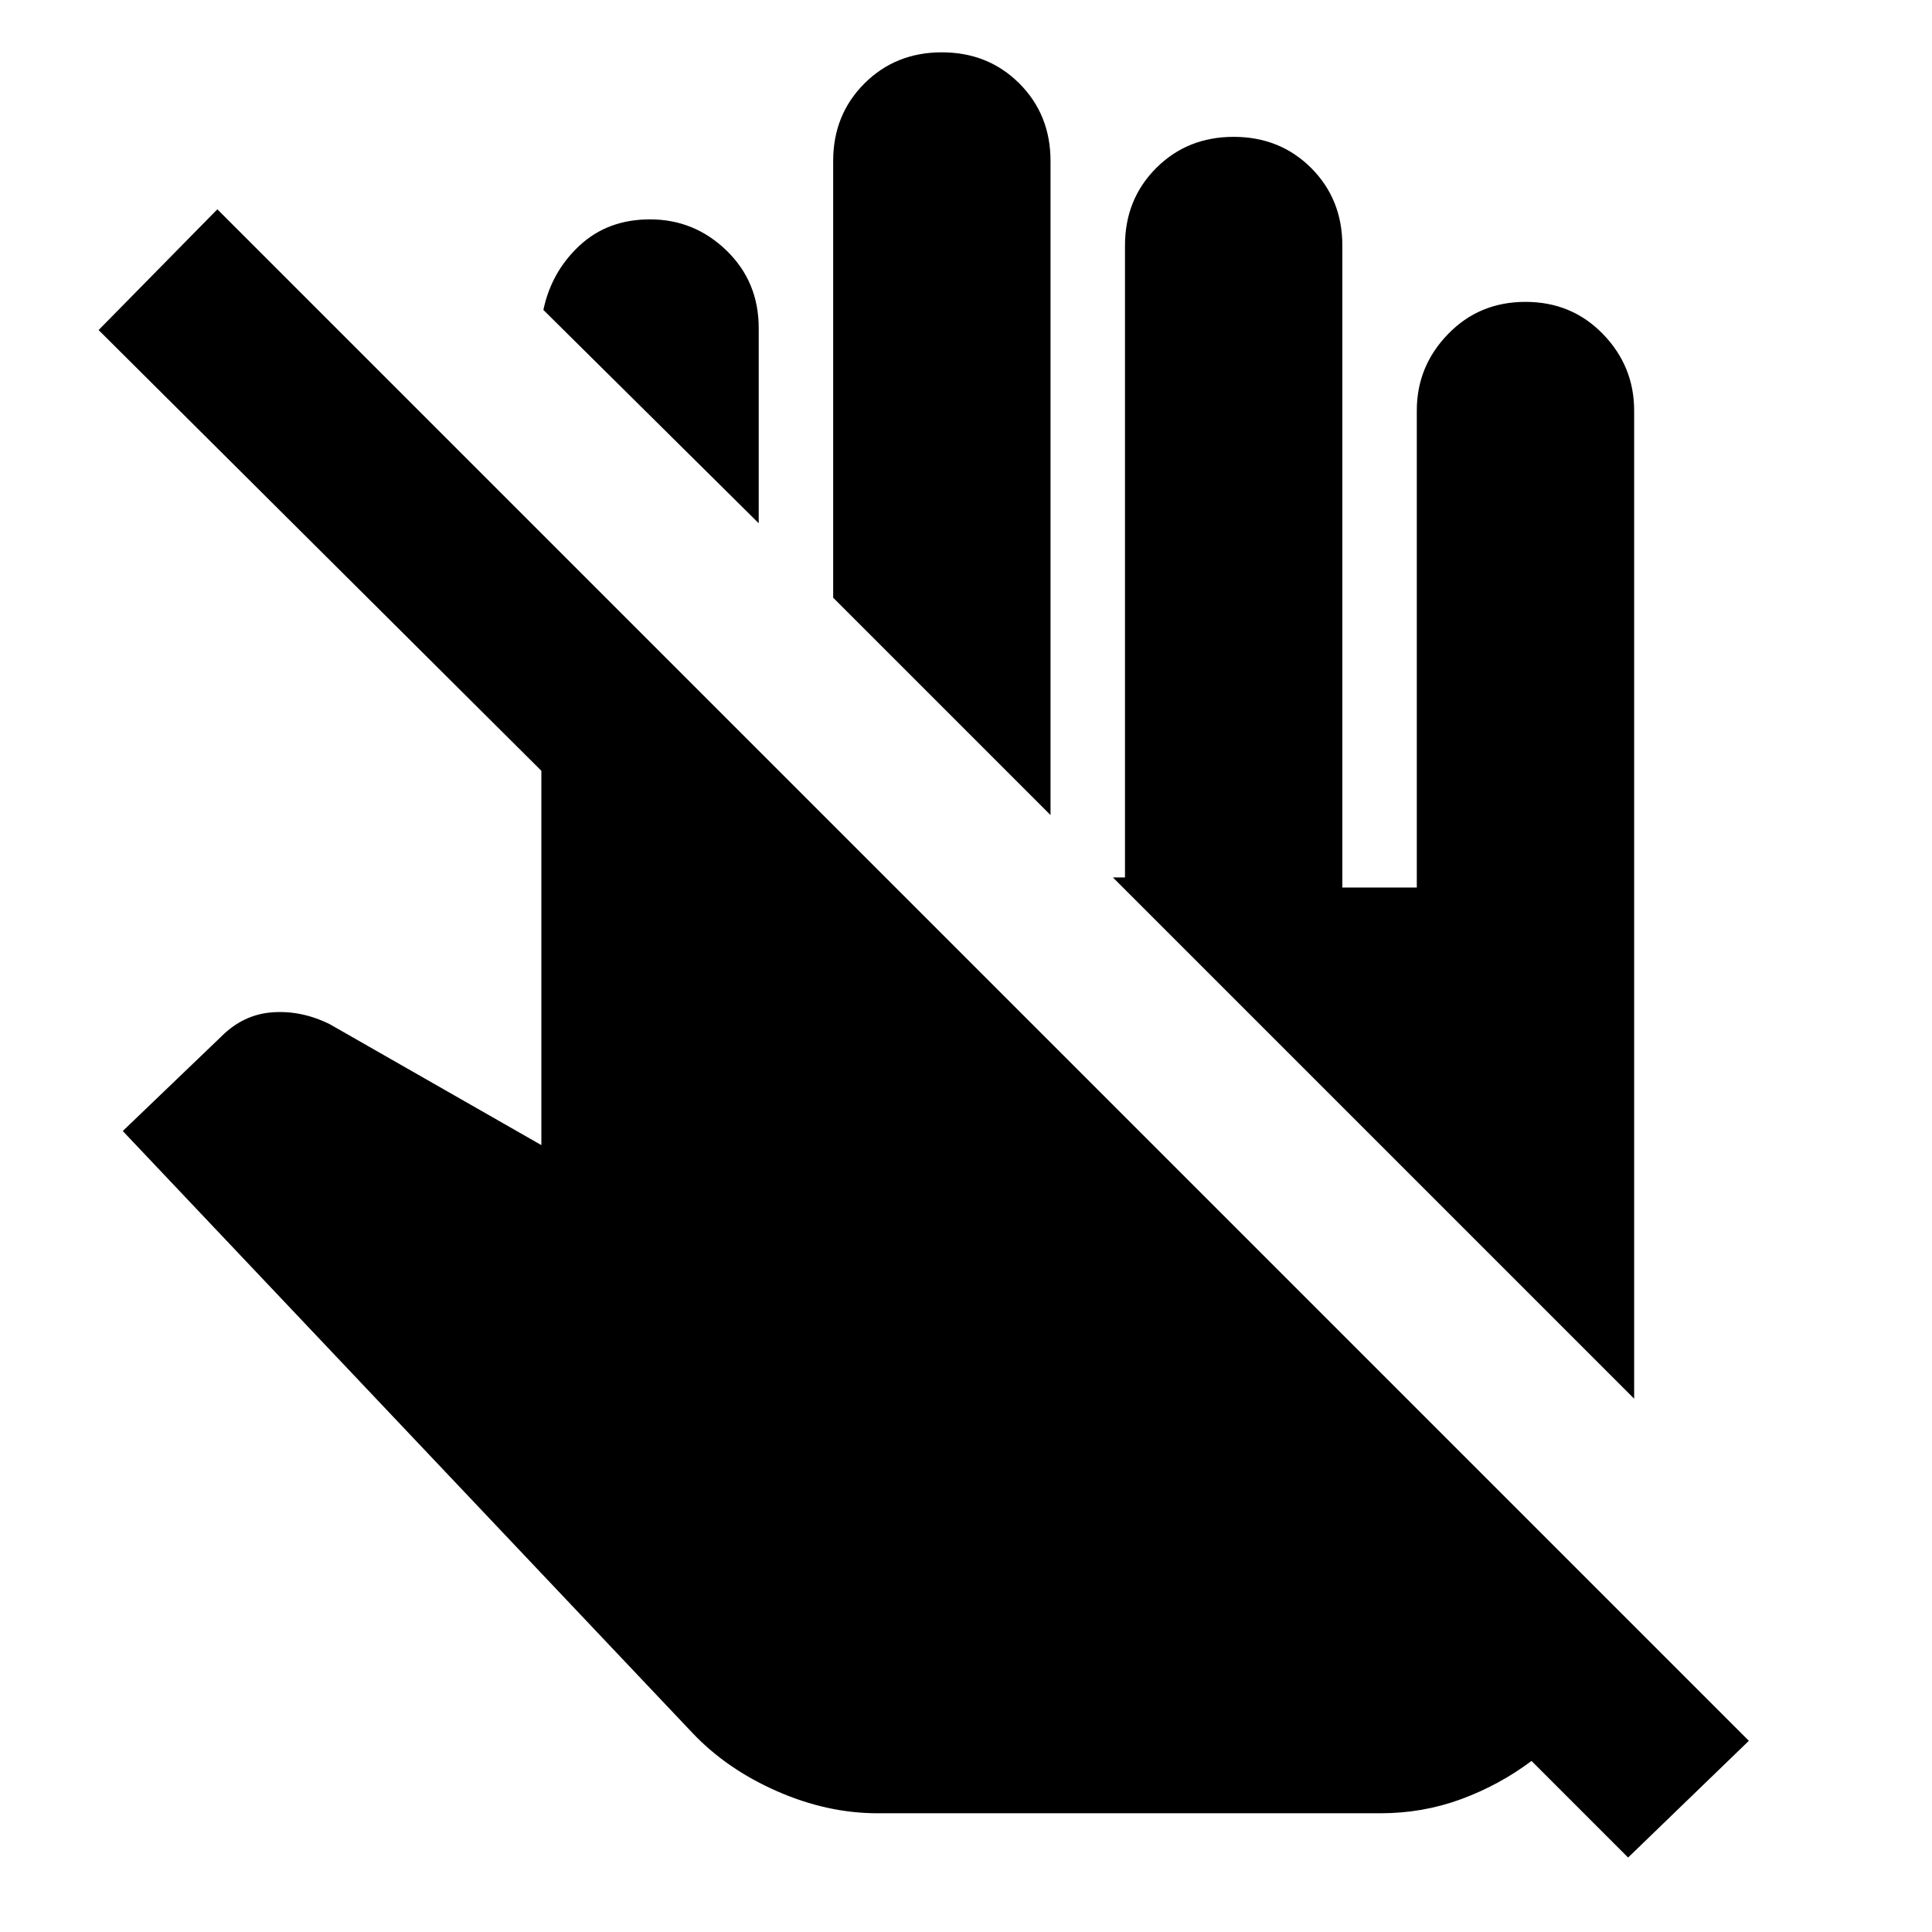 <svg xmlns="http://www.w3.org/2000/svg" height="24" width="24"><path d="m20.225 23.075-1.2-1.2q-.4.3-.875.475t-1 .175H10.9q-.625 0-1.25-.275t-1.05-.725L1.525 14.05l1.225-1.175q.275-.275.638-.3.362-.025.712.15l2.625 1.5v-4.65L1.225 4.1 2.7 2.6l19.025 19.025Zm.075-5.7L13.825 10.9h.15V3.05q0-.575.388-.963.387-.387.962-.387t.963.387q.387.388.387.963v7.975h.925V5.1q0-.55.388-.95.387-.4.962-.4t.963.4q.387.4.387.95Zm-7.25-7.25-2.7-2.7V2q0-.575.388-.963.387-.387.962-.387t.963.387q.387.388.387.963ZM9.425 6.5 6.75 3.85q.1-.475.45-.8.35-.325.875-.325.55 0 .95.387.4.388.4.963Z"/></svg>